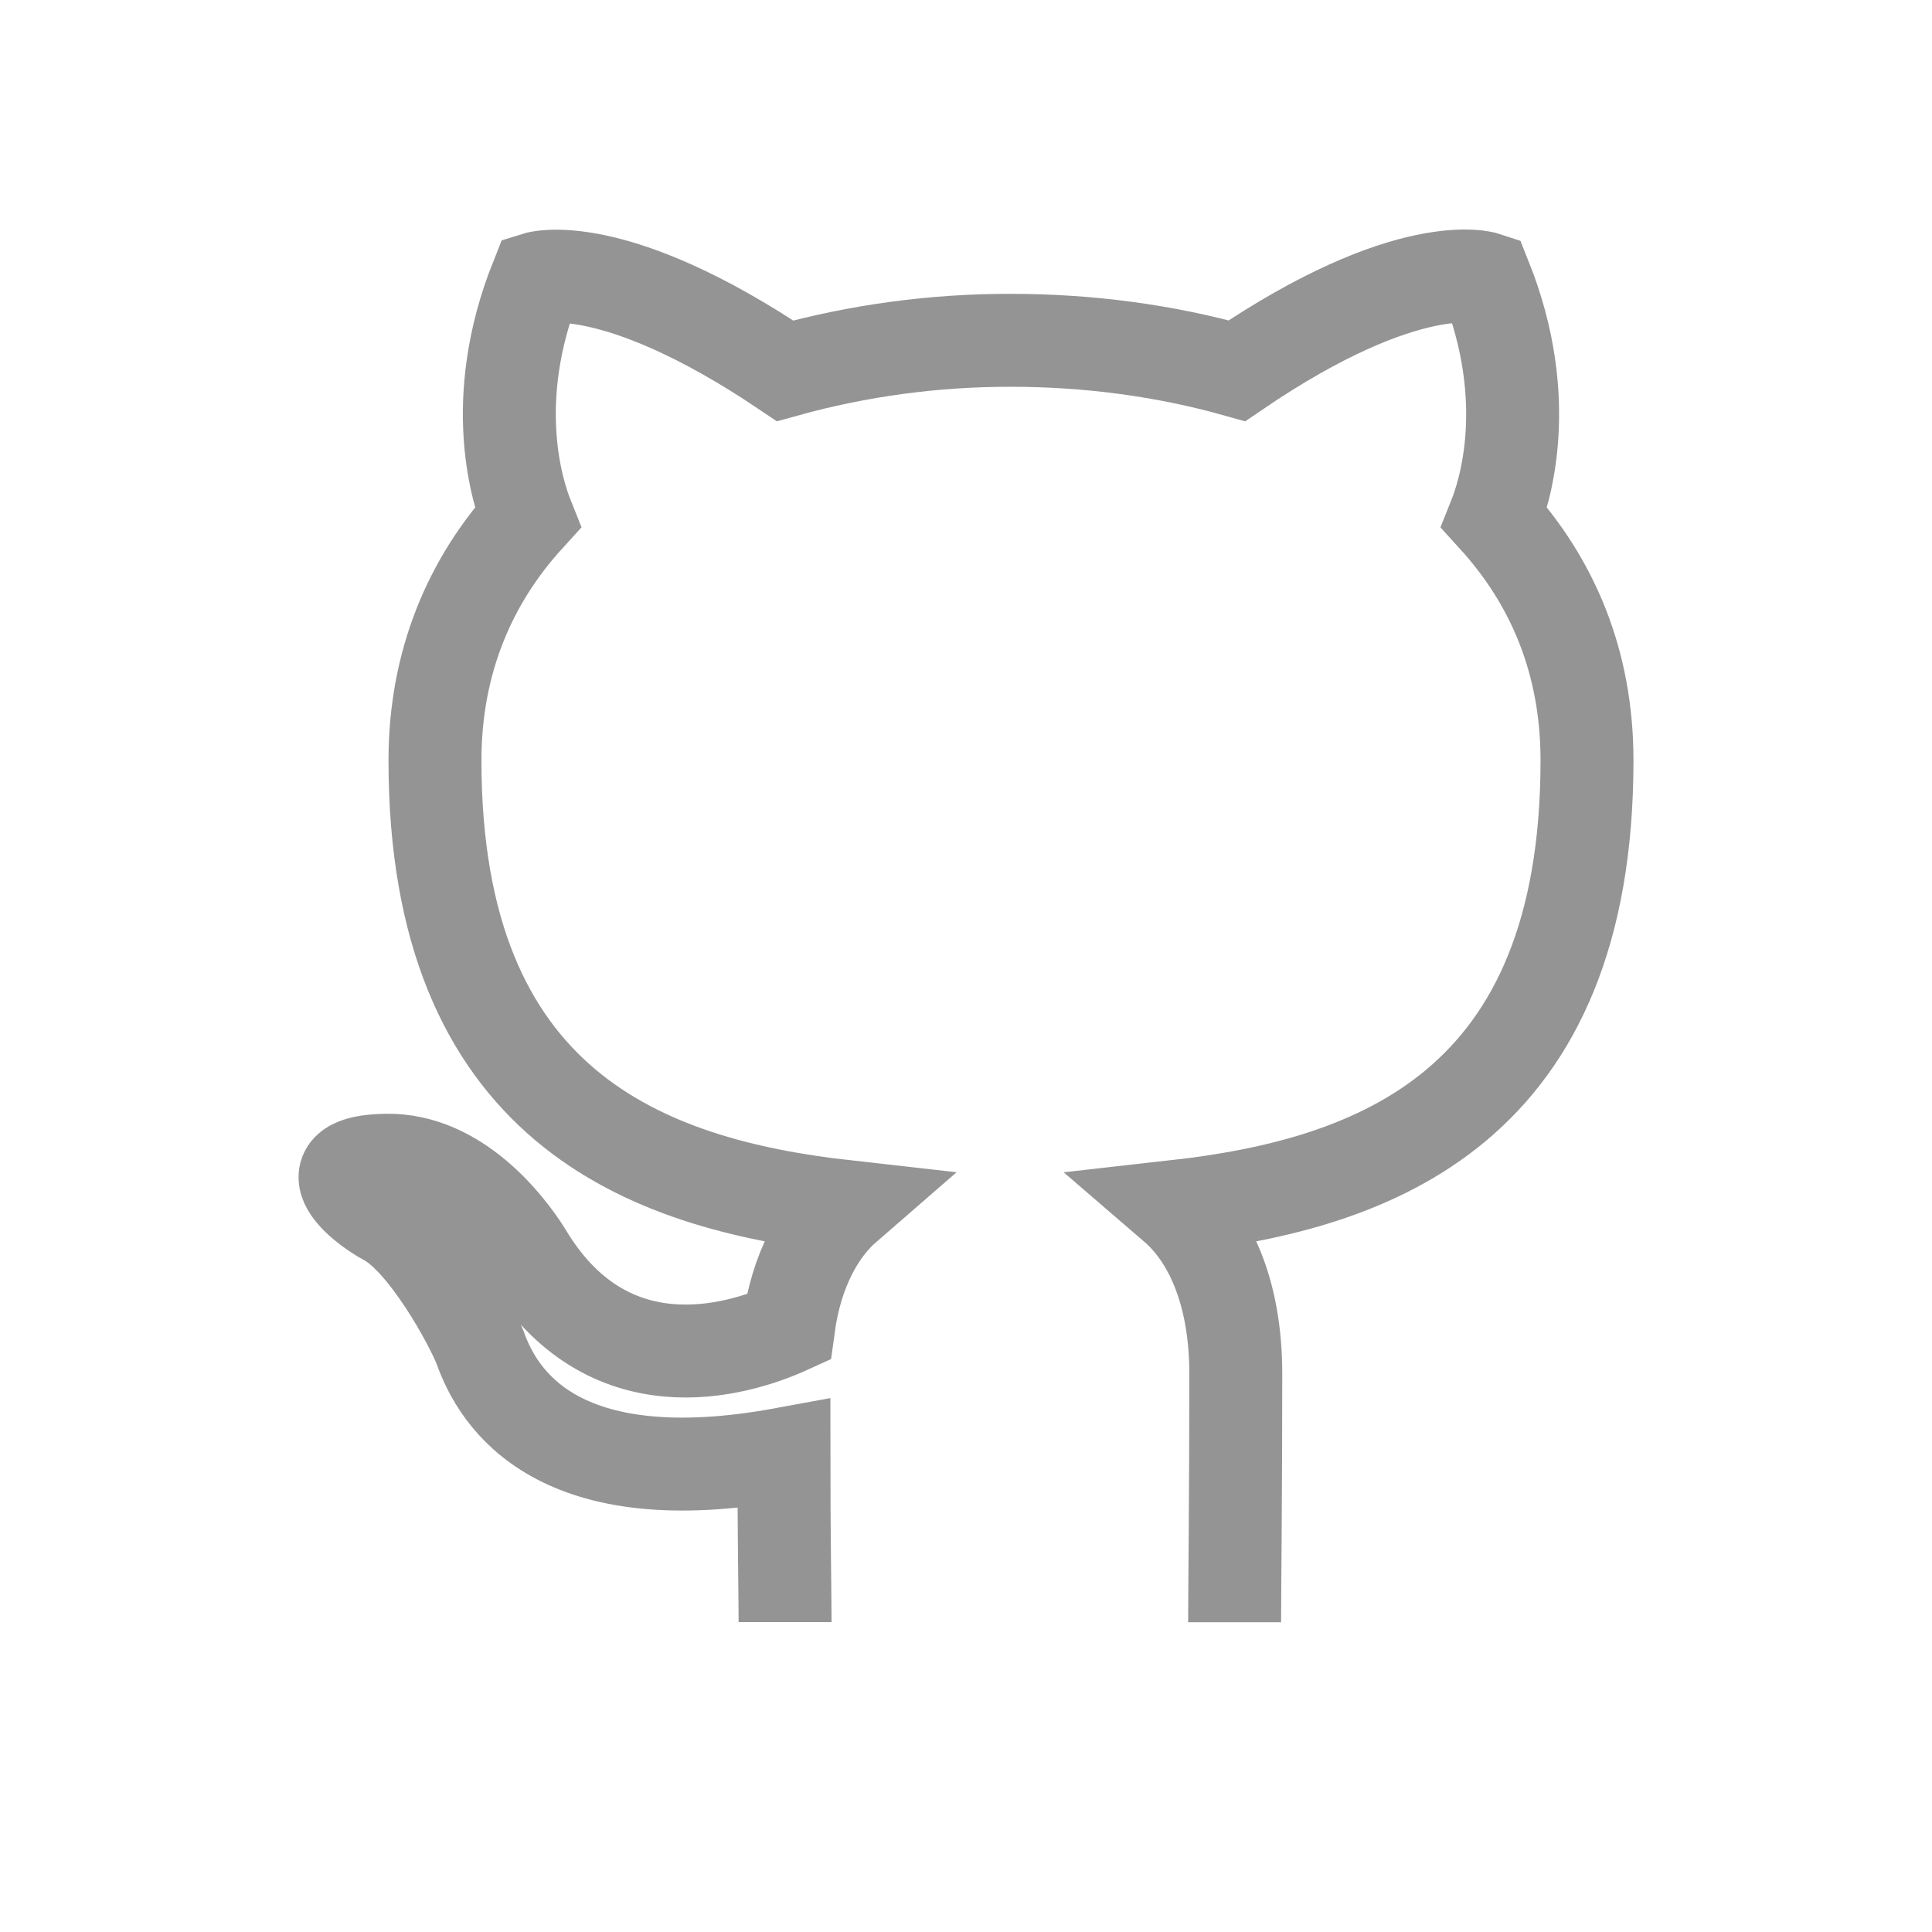 <svg width="28" height="28" viewBox="0 0 28 28" fill="none" xmlns="http://www.w3.org/2000/svg">
<path d="M11.378 23.509C11.378 23.199 11.361 22.169 11.361 21.071C8.072 21.677 7.221 20.27 6.959 19.532C6.811 19.155 6.173 17.994 5.617 17.682C5.158 17.437 4.503 16.831 5.6 16.815C6.631 16.798 7.367 17.765 7.614 18.157C8.792 20.137 10.674 19.581 11.427 19.238C11.542 18.387 11.885 17.814 12.262 17.487C9.349 17.16 6.304 16.03 6.304 11.021C6.304 9.596 6.811 8.419 7.646 7.501C7.515 7.174 7.057 5.831 7.777 4.031C7.777 4.031 8.873 3.688 11.378 5.374C12.444 5.078 13.546 4.93 14.652 4.932C15.765 4.932 16.878 5.078 17.926 5.373C20.431 3.671 21.527 4.032 21.527 4.032C22.247 5.833 21.789 7.175 21.658 7.502C22.492 8.419 23 9.58 23 11.021C23 16.047 19.94 17.16 17.025 17.487C17.5 17.896 17.91 18.681 17.91 19.91C17.91 21.66 17.893 23.068 17.893 23.511" stroke="#949494" stroke-width="1.347"/>
</svg>
